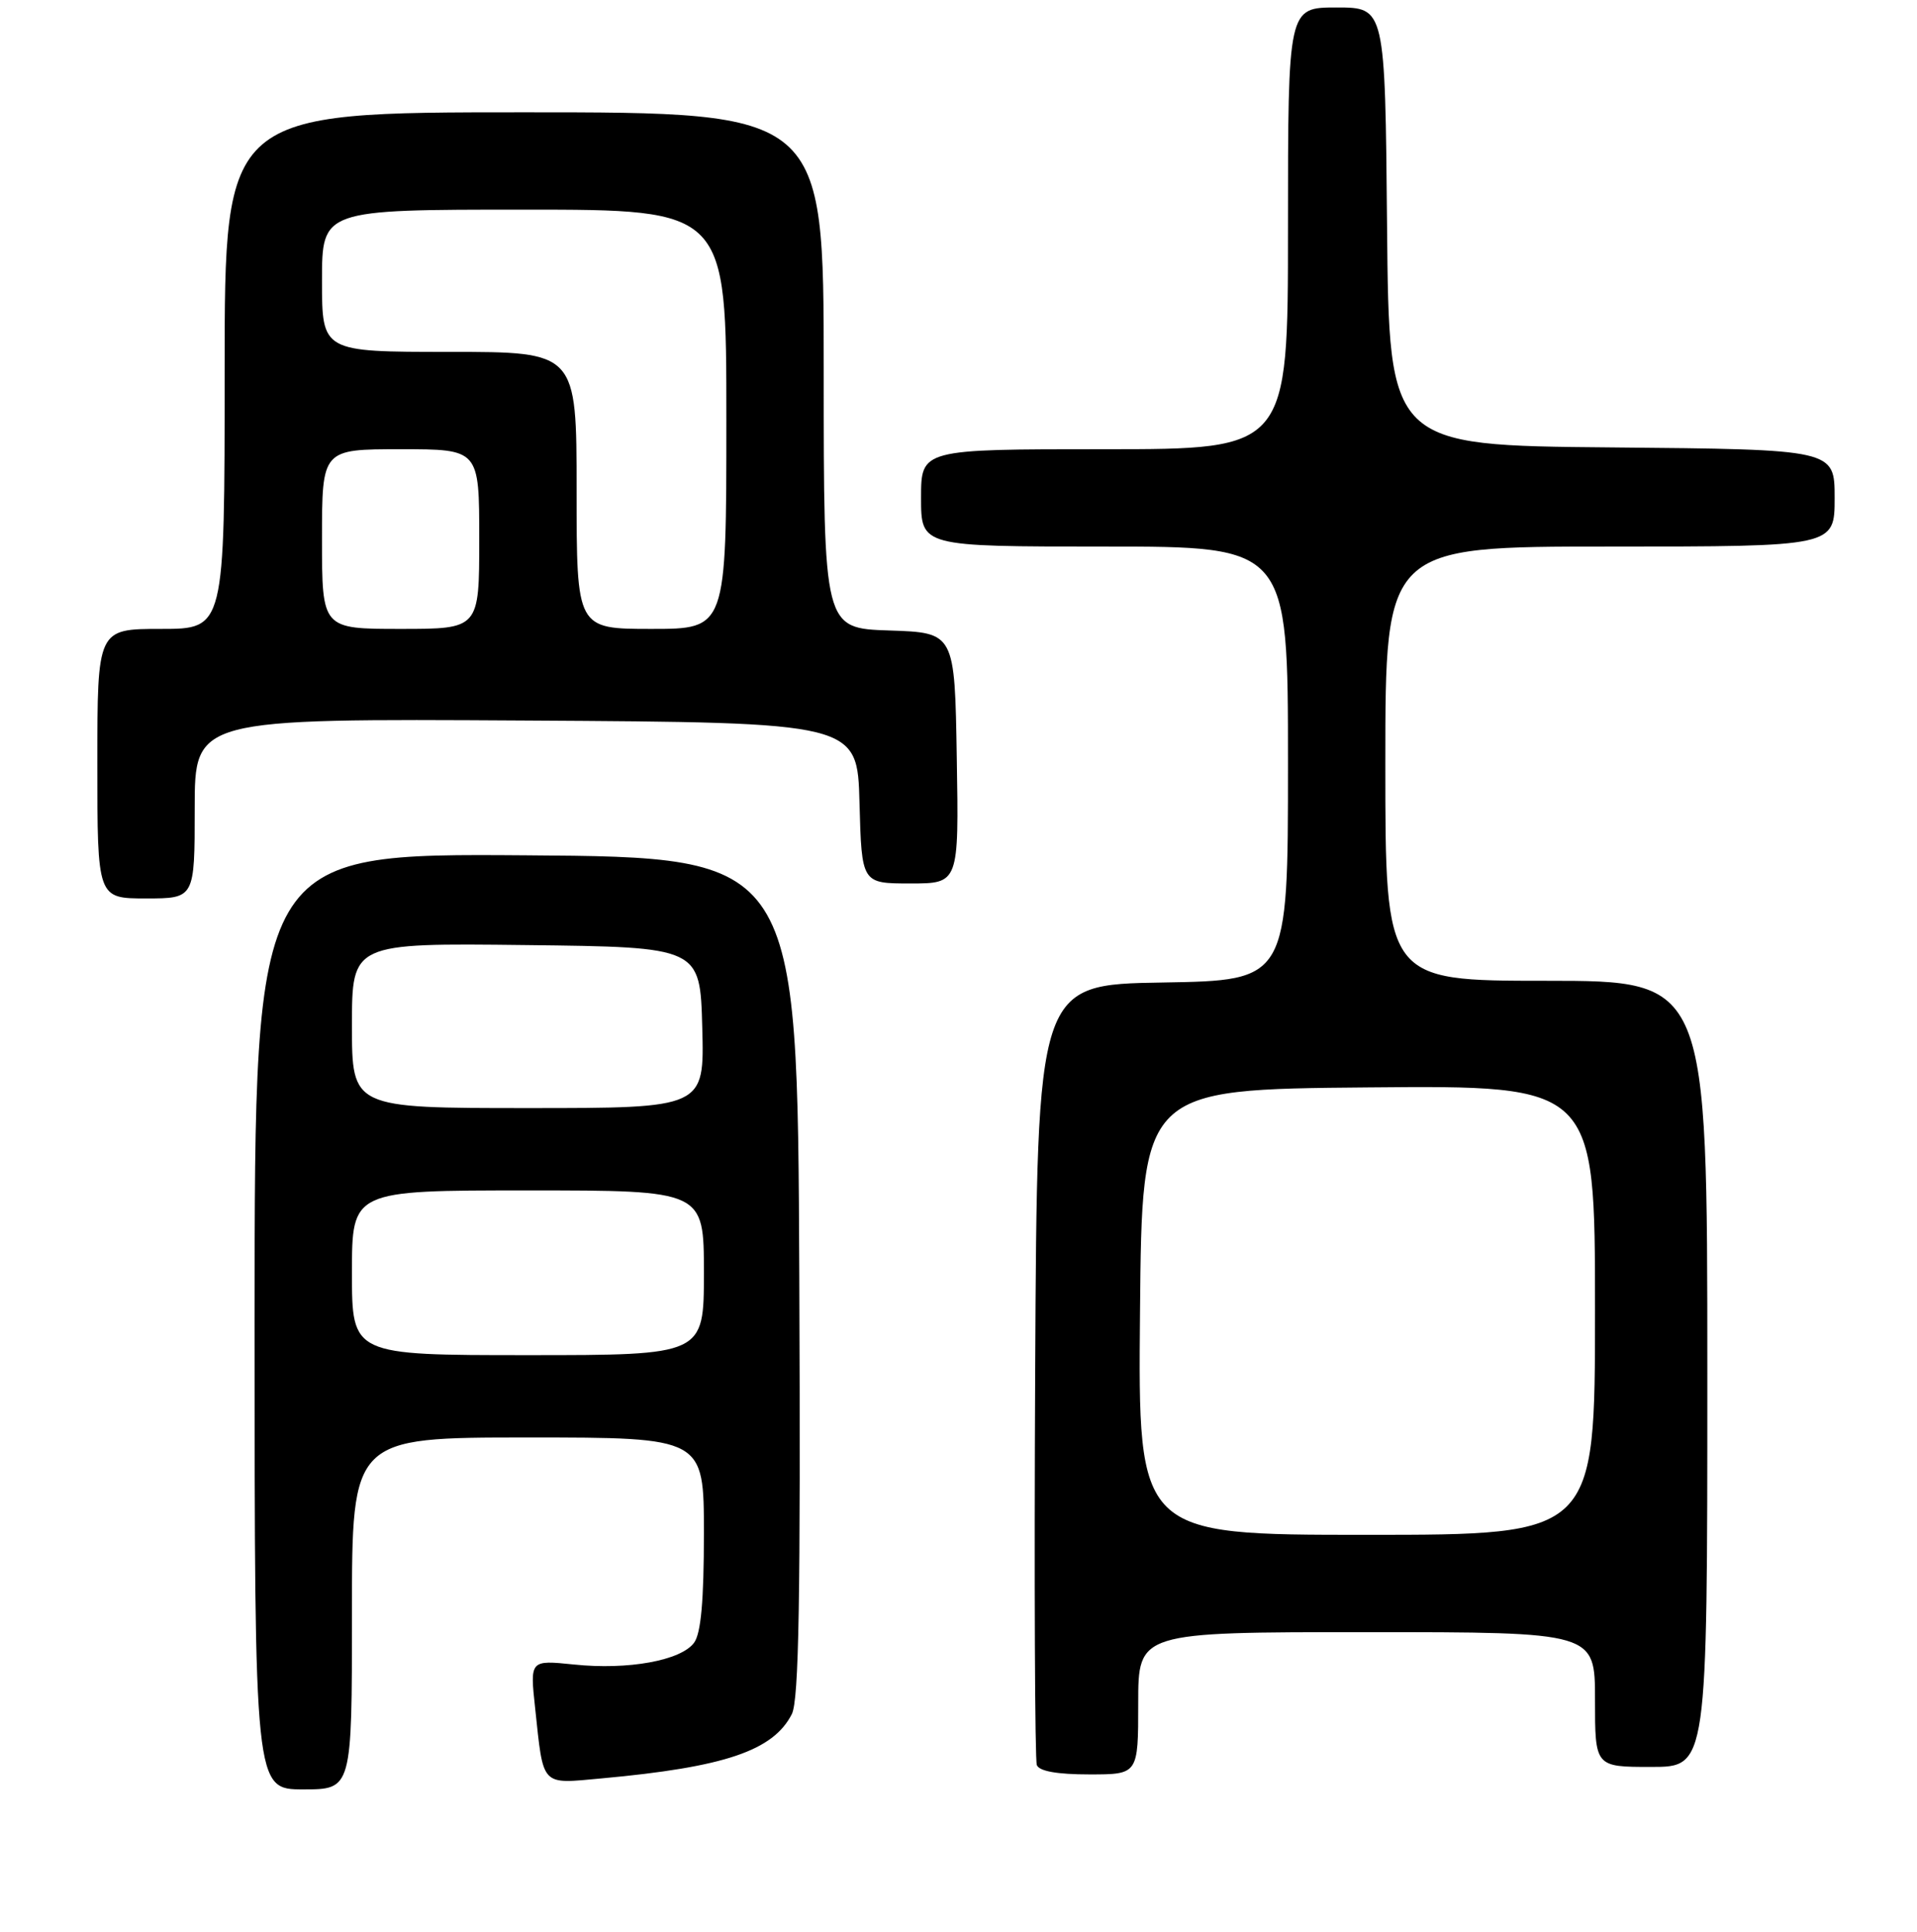 <?xml version="1.0" encoding="UTF-8" standalone="no"?>
<!DOCTYPE svg PUBLIC "-//W3C//DTD SVG 1.1//EN" "http://www.w3.org/Graphics/SVG/1.1/DTD/svg11.dtd" >
<svg xmlns="http://www.w3.org/2000/svg" xmlns:xlink="http://www.w3.org/1999/xlink" version="1.1" viewBox="0 0 256 258">
 <g >
 <path fill="currentColor"
d=" M 47.00 215.50 C 47.00 192.00 47.00 192.00 70.50 192.00 C 94.00 192.00 94.00 192.00 94.00 204.81 C 94.00 213.79 93.61 218.15 92.69 219.41 C 90.95 221.79 83.87 223.08 76.64 222.32 C 70.77 221.72 70.77 221.72 71.46 228.11 C 72.60 238.76 72.14 238.28 80.35 237.53 C 96.77 236.03 103.25 233.84 105.74 228.95 C 106.69 227.07 106.92 213.53 106.74 170.50 C 106.50 114.50 106.50 114.50 70.25 114.24 C 34.00 113.98 34.00 113.98 34.00 176.49 C 34.00 239.00 34.00 239.00 40.50 239.00 C 47.00 239.00 47.00 239.00 47.00 215.50 Z  M 152.00 227.50 C 152.00 218.00 152.00 218.00 182.50 218.00 C 213.00 218.00 213.00 218.00 213.00 227.00 C 213.00 236.00 213.00 236.00 220.50 236.00 C 228.00 236.00 228.00 236.00 228.00 183.50 C 228.00 131.00 228.00 131.00 206.50 131.00 C 185.00 131.00 185.00 131.00 185.00 102.00 C 185.00 73.00 185.00 73.00 215.00 73.00 C 245.00 73.00 245.00 73.00 245.00 66.51 C 245.00 60.03 245.00 60.03 215.25 59.76 C 185.50 59.50 185.50 59.50 185.23 30.25 C 184.97 1.00 184.97 1.00 178.48 1.00 C 172.00 1.00 172.00 1.00 172.00 30.50 C 172.00 60.00 172.00 60.00 147.50 60.00 C 123.00 60.00 123.00 60.00 123.00 66.50 C 123.00 73.00 123.00 73.00 147.50 73.00 C 172.00 73.00 172.00 73.00 172.00 101.98 C 172.00 130.95 172.00 130.95 155.25 131.23 C 138.50 131.50 138.50 131.50 138.24 183.00 C 138.10 211.32 138.20 235.06 138.46 235.75 C 138.77 236.57 141.17 237.00 145.47 237.00 C 152.00 237.00 152.00 237.00 152.00 227.50 Z  M 26.00 107.99 C 26.00 95.98 26.00 95.98 70.25 96.24 C 114.50 96.50 114.50 96.50 114.78 107.25 C 115.07 118.00 115.07 118.00 121.56 118.00 C 128.05 118.00 128.05 118.00 127.77 101.25 C 127.50 84.50 127.50 84.50 118.75 84.21 C 110.00 83.92 110.00 83.92 110.00 49.46 C 110.00 15.00 110.00 15.00 70.00 15.00 C 30.00 15.00 30.00 15.00 30.00 49.50 C 30.00 84.00 30.00 84.00 21.50 84.00 C 13.00 84.00 13.00 84.00 13.00 102.00 C 13.00 120.00 13.00 120.00 19.50 120.00 C 26.00 120.00 26.00 120.00 26.00 107.99 Z  M 47.00 170.00 C 47.00 159.00 47.00 159.00 70.50 159.00 C 94.00 159.00 94.00 159.00 94.00 170.00 C 94.00 181.00 94.00 181.00 70.50 181.00 C 47.00 181.00 47.00 181.00 47.00 170.00 Z  M 47.00 136.98 C 47.00 125.96 47.00 125.96 70.25 126.23 C 93.50 126.50 93.50 126.50 93.78 137.25 C 94.07 148.00 94.07 148.00 70.53 148.00 C 47.00 148.00 47.00 148.00 47.00 136.98 Z  M 152.24 175.25 C 152.50 145.50 152.50 145.50 182.75 145.24 C 213.00 144.97 213.00 144.97 213.00 174.99 C 213.00 205.00 213.00 205.00 182.49 205.00 C 151.97 205.00 151.97 205.00 152.24 175.25 Z  M 43.00 72.00 C 43.00 60.00 43.00 60.00 53.50 60.00 C 64.00 60.00 64.00 60.00 64.00 72.00 C 64.00 84.00 64.00 84.00 53.50 84.00 C 43.00 84.00 43.00 84.00 43.00 72.00 Z  M 77.00 65.50 C 77.00 47.00 77.00 47.00 60.00 47.00 C 43.00 47.00 43.00 47.00 43.00 37.50 C 43.00 28.00 43.00 28.00 70.00 28.00 C 97.00 28.00 97.00 28.00 97.00 56.00 C 97.00 84.00 97.00 84.00 87.00 84.00 C 77.00 84.00 77.00 84.00 77.00 65.50 Z "/>
</g>
</svg>